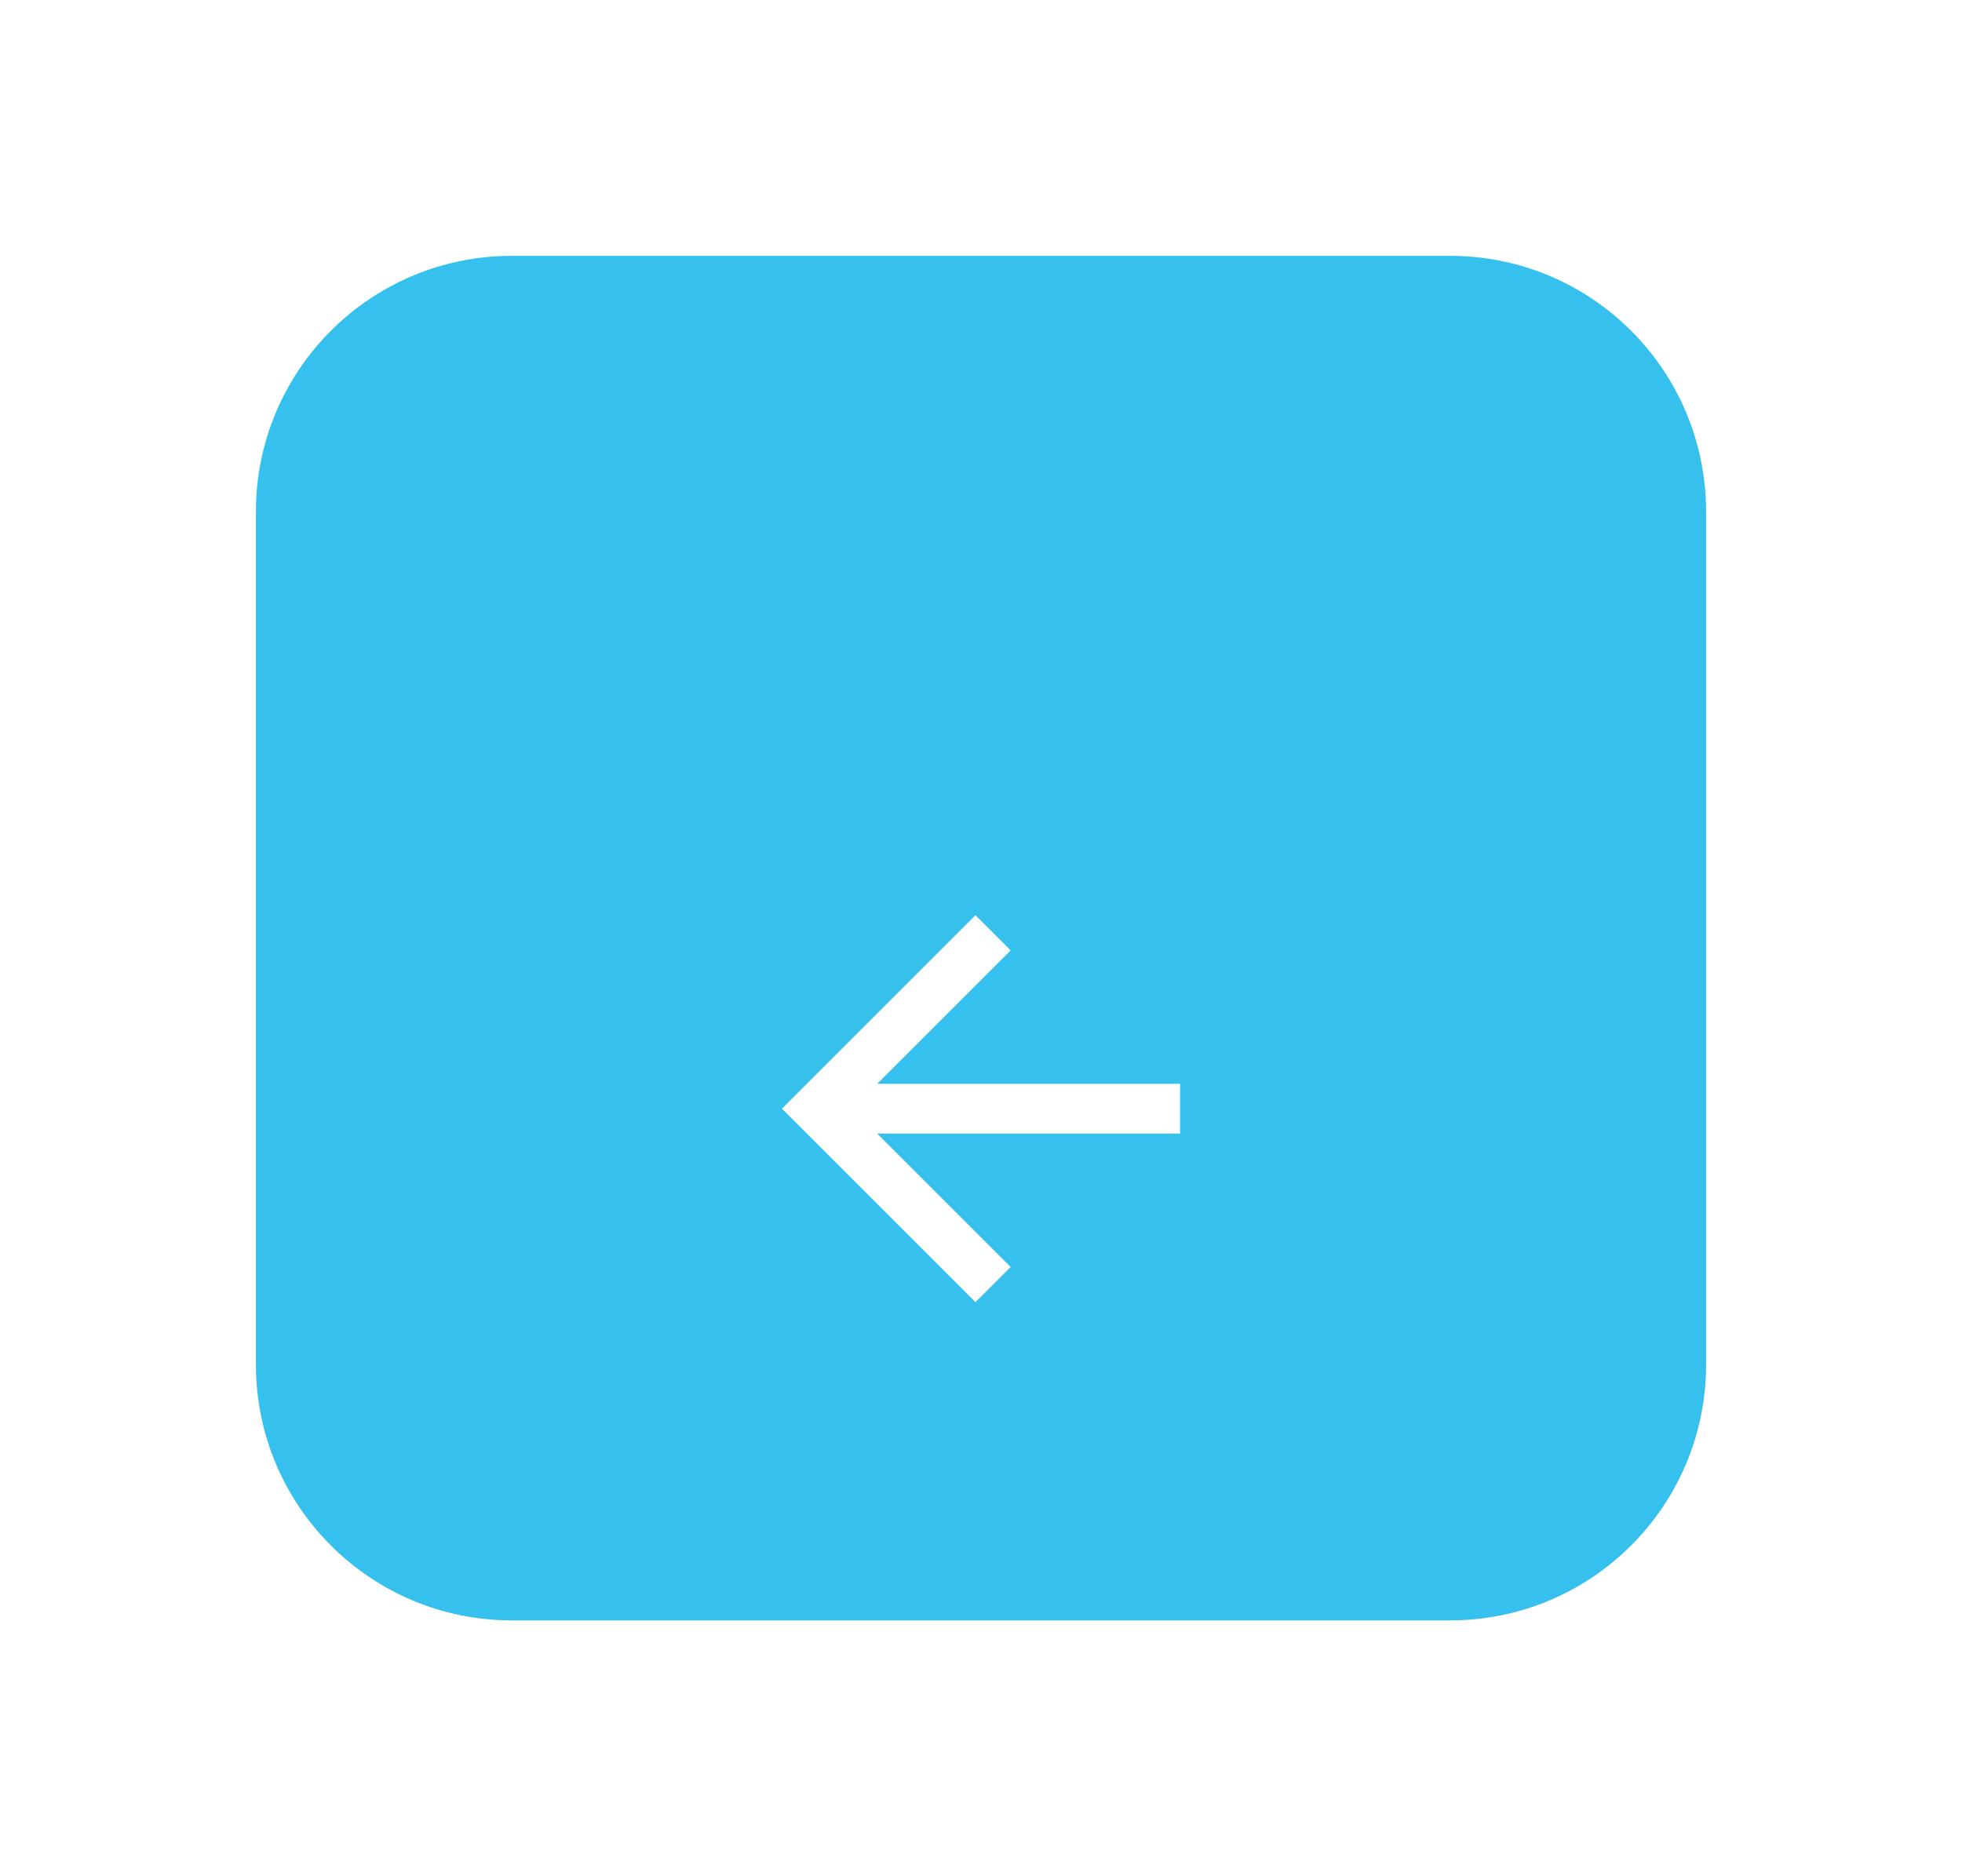 
<svg width="46" height="44" viewBox="0 0 46 44" fill="none" xmlns="http://www.w3.org/2000/svg">
<g filter="url(#filter0_d_8153_3296)">
<g clip-path="url(#clip0_8153_3296)">
<path d="M6 10C6 6.686 8.686 4 12 4H34C37.314 4 40 6.686 40 10V30C40 33.314 37.314 36 34 36H12C8.686 36 6 33.314 6 30V10Z" fill="#35C0ED"/>
<g filter="url(#filter1_d_8153_3296)">
<path d="M20.566 19.417H27.667V20.583H20.566L23.695 23.712L22.87 24.537L18.333 20L22.87 15.463L23.695 16.288L20.566 19.417Z" fill="white"/>
</g>
</g>
</g>
<defs>
<filter id="filter0_d_8153_3296" x="0" y="0" width="46" height="44" filterUnits="userSpaceOnUse" color-interpolation-filters="sRGB">
<feFlood flood-opacity="0" result="BackgroundImageFix"/>
<feColorMatrix in="SourceAlpha" type="matrix" values="0 0 0 0 0 0 0 0 0 0 0 0 0 0 0 0 0 0 127 0" result="hardAlpha"/>
<feOffset dy="2"/>
<feGaussianBlur stdDeviation="3"/>
<feColorMatrix type="matrix" values="0 0 0 0 0.149 0 0 0 0 0.169 0 0 0 0 0.263 0 0 0 0.14 0"/>
<feBlend mode="normal" in2="BackgroundImageFix" result="effect1_dropShadow_8153_3296"/>
<feBlend mode="normal" in="SourceGraphic" in2="effect1_dropShadow_8153_3296" result="shape"/>
</filter>
<filter id="filter1_d_8153_3296" x="2" y="4" width="42" height="40" filterUnits="userSpaceOnUse" color-interpolation-filters="sRGB">
<feFlood flood-opacity="0" result="BackgroundImageFix"/>
<feColorMatrix in="SourceAlpha" type="matrix" values="0 0 0 0 0 0 0 0 0 0 0 0 0 0 0 0 0 0 127 0" result="hardAlpha"/>
<feOffset dy="4"/>
<feGaussianBlur stdDeviation="2"/>
<feComposite in2="hardAlpha" operator="out"/>
<feColorMatrix type="matrix" values="0 0 0 0 0 0 0 0 0 0 0 0 0 0 0 0 0 0 0.25 0"/>
<feBlend mode="normal" in2="BackgroundImageFix" result="effect1_dropShadow_8153_3296"/>
<feBlend mode="normal" in="SourceGraphic" in2="effect1_dropShadow_8153_3296" result="shape"/>
</filter>
<clipPath id="clip0_8153_3296">
<path d="M6 10C6 6.686 8.686 4 12 4H34C37.314 4 40 6.686 40 10V30C40 33.314 37.314 36 34 36H12C8.686 36 6 33.314 6 30V10Z" fill="white"/>
</clipPath>
</defs>
</svg>
